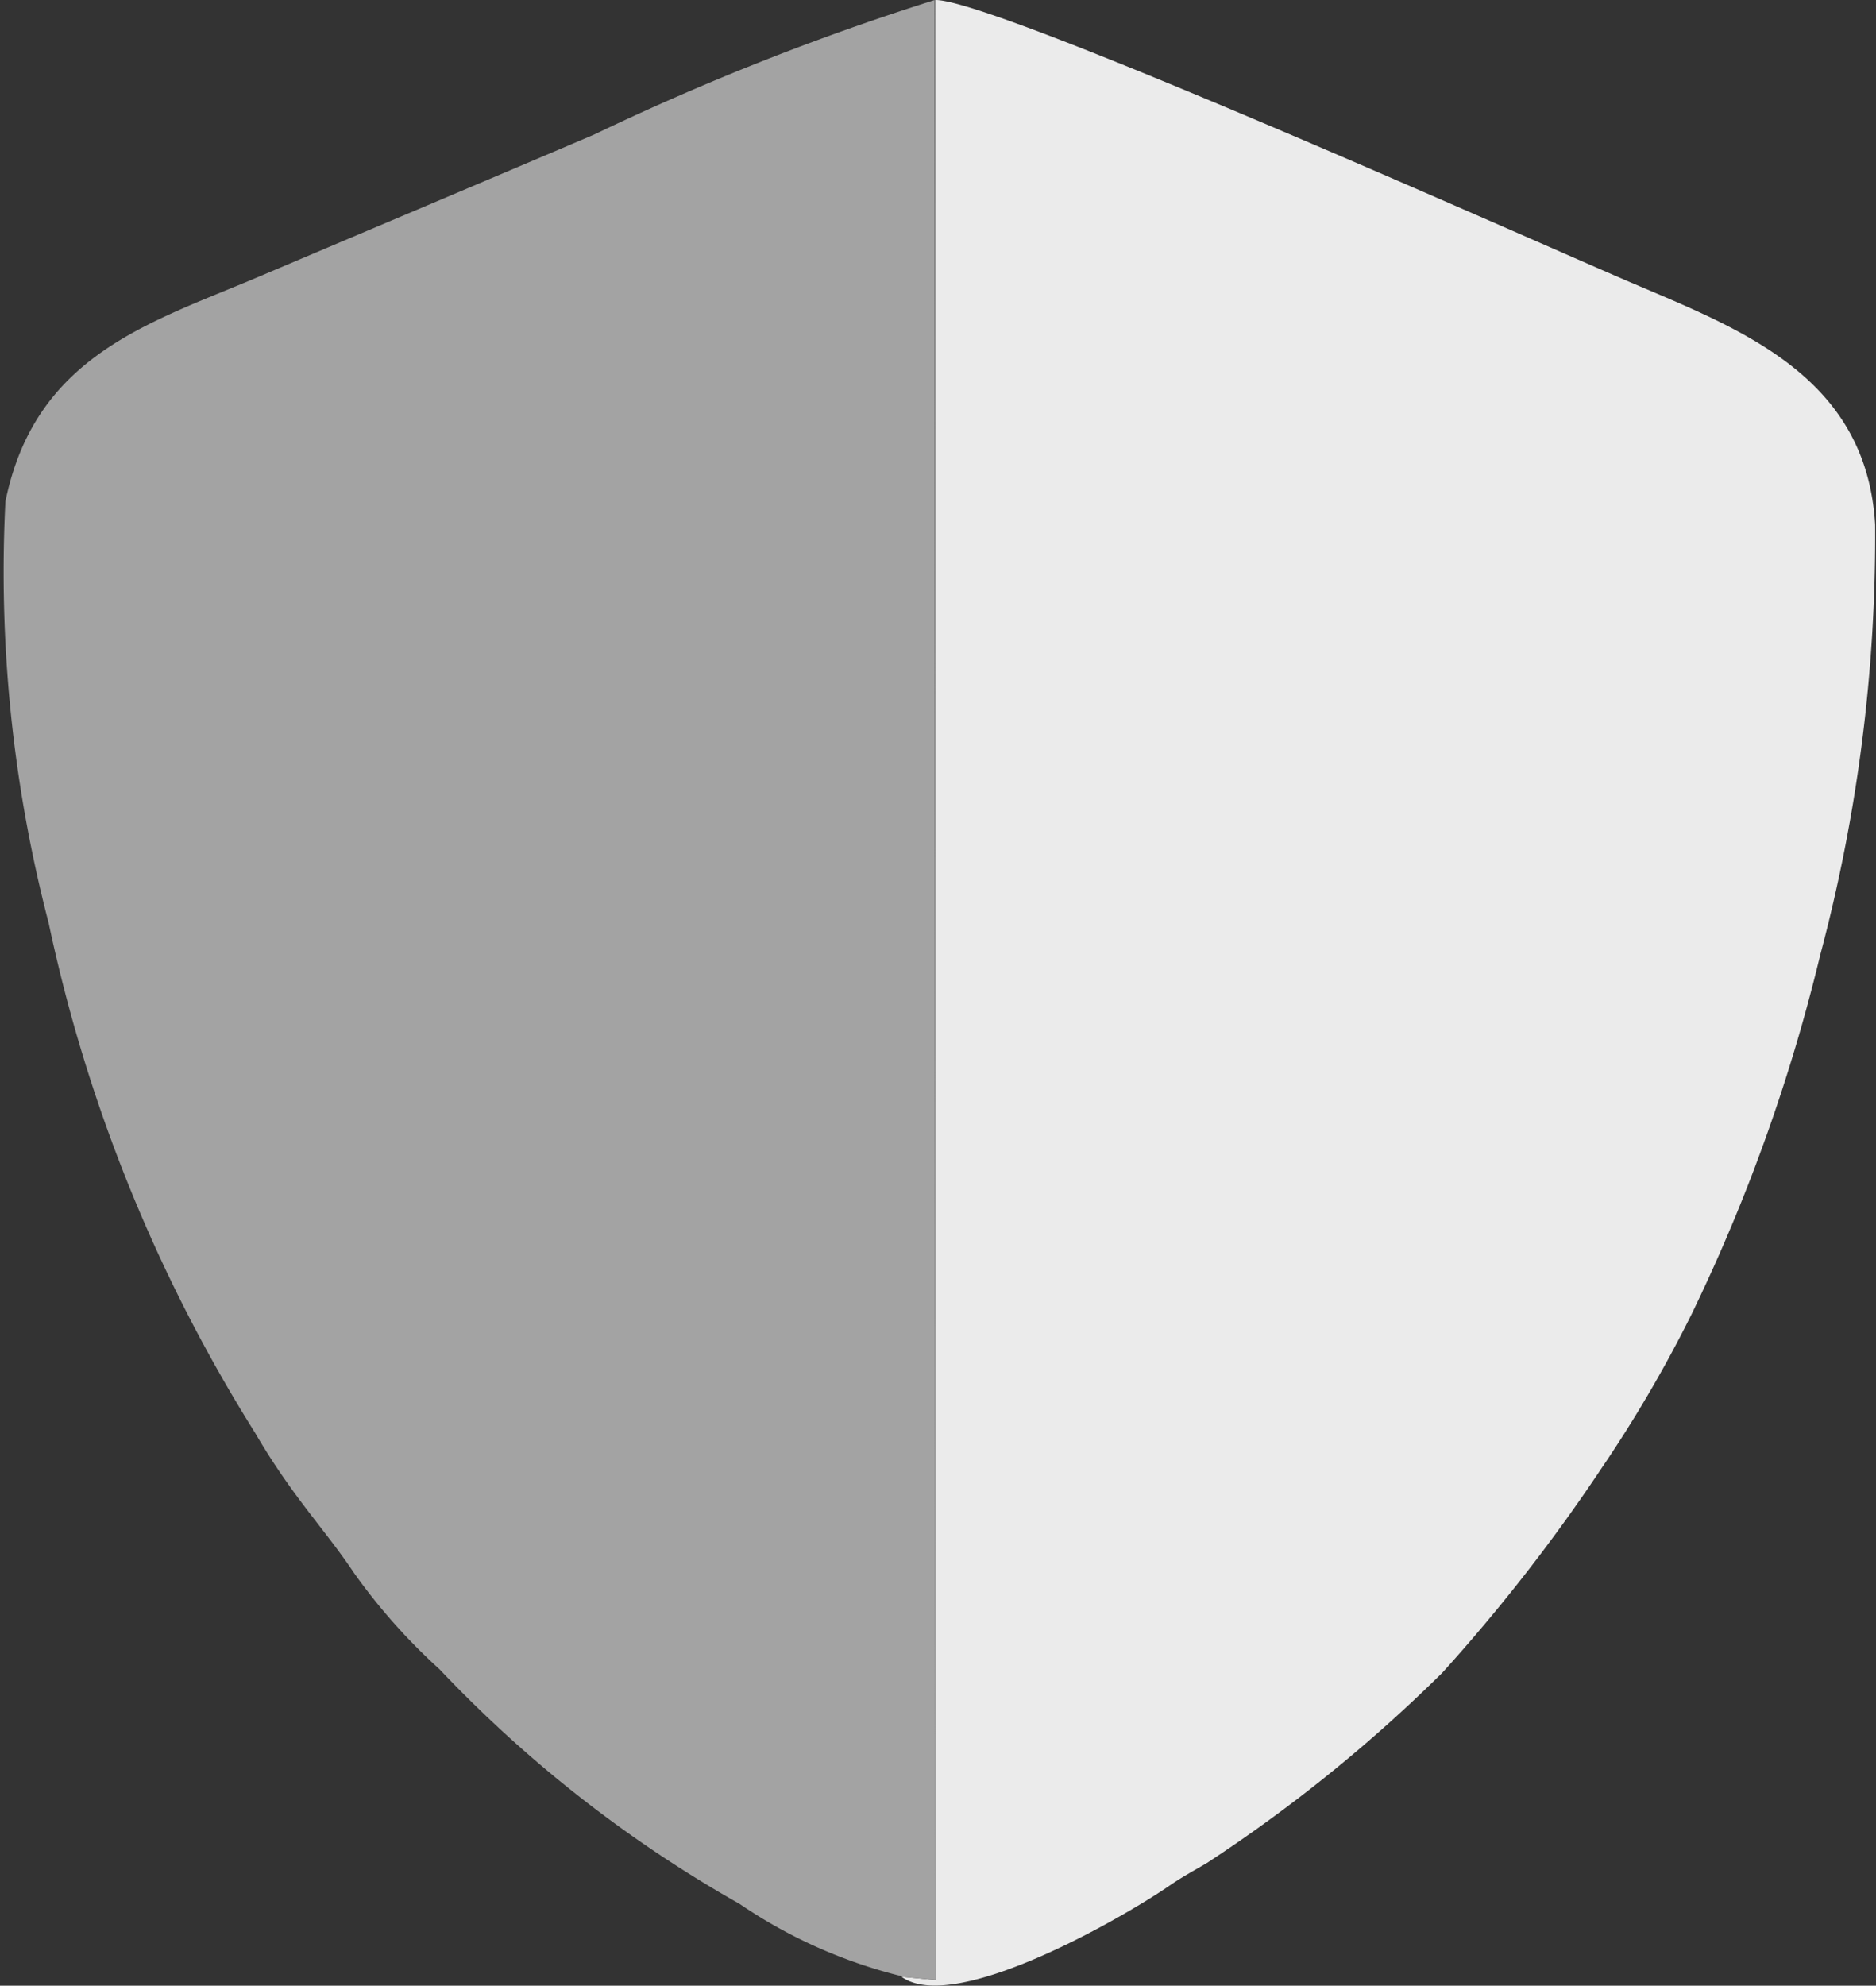 <svg xmlns="http://www.w3.org/2000/svg" width="19.725" height="20.874" viewBox="0 0 19.725 20.874"><rect x="0" y="0" width="19.725" height="20.874" fill="#333333" stroke="none"/><defs><style>.a{fill:#ebebeb;}.a,.b{fill-rule:evenodd;}.b{fill:#a3a3a3;}</style></defs><g transform="translate(-0.005)"><g transform="translate(0.005)"><path class="a" d="M491.61,20.789c.552.4,2.3-.606,2.8-.946.155-.107.263-.163.409-.249a15.9,15.9,0,0,0,2.476-2,18.43,18.43,0,0,0,1.672-2.146,13.809,13.809,0,0,0,.947-1.618,18.619,18.619,0,0,0,1.355-3.78,17.13,17.13,0,0,0,.578-4.529c-.095-1.566-1.425-2.053-2.582-2.548-1.027-.439-6.681-2.973-7.3-2.964l0,20.814-.352-.034Z" transform="translate(-482.131 -0.009)"/><path class="b" d="M9.484,20.78l.352.034L9.833,0a27.186,27.186,0,0,0-3.58,1.414c-1.173.5-2.341.992-3.527,1.495C1.58,3.395.376,3.733.062,5.271A14.62,14.62,0,0,0,.516,9.7a16.506,16.506,0,0,0,2.171,5.362c.392.672.733,1.013,1.039,1.471a6.239,6.239,0,0,0,.9,1.014,13.47,13.47,0,0,0,3.157,2.468,5.243,5.243,0,0,0,1.706.76Z" transform="translate(-0.005)"/></g></g></svg>